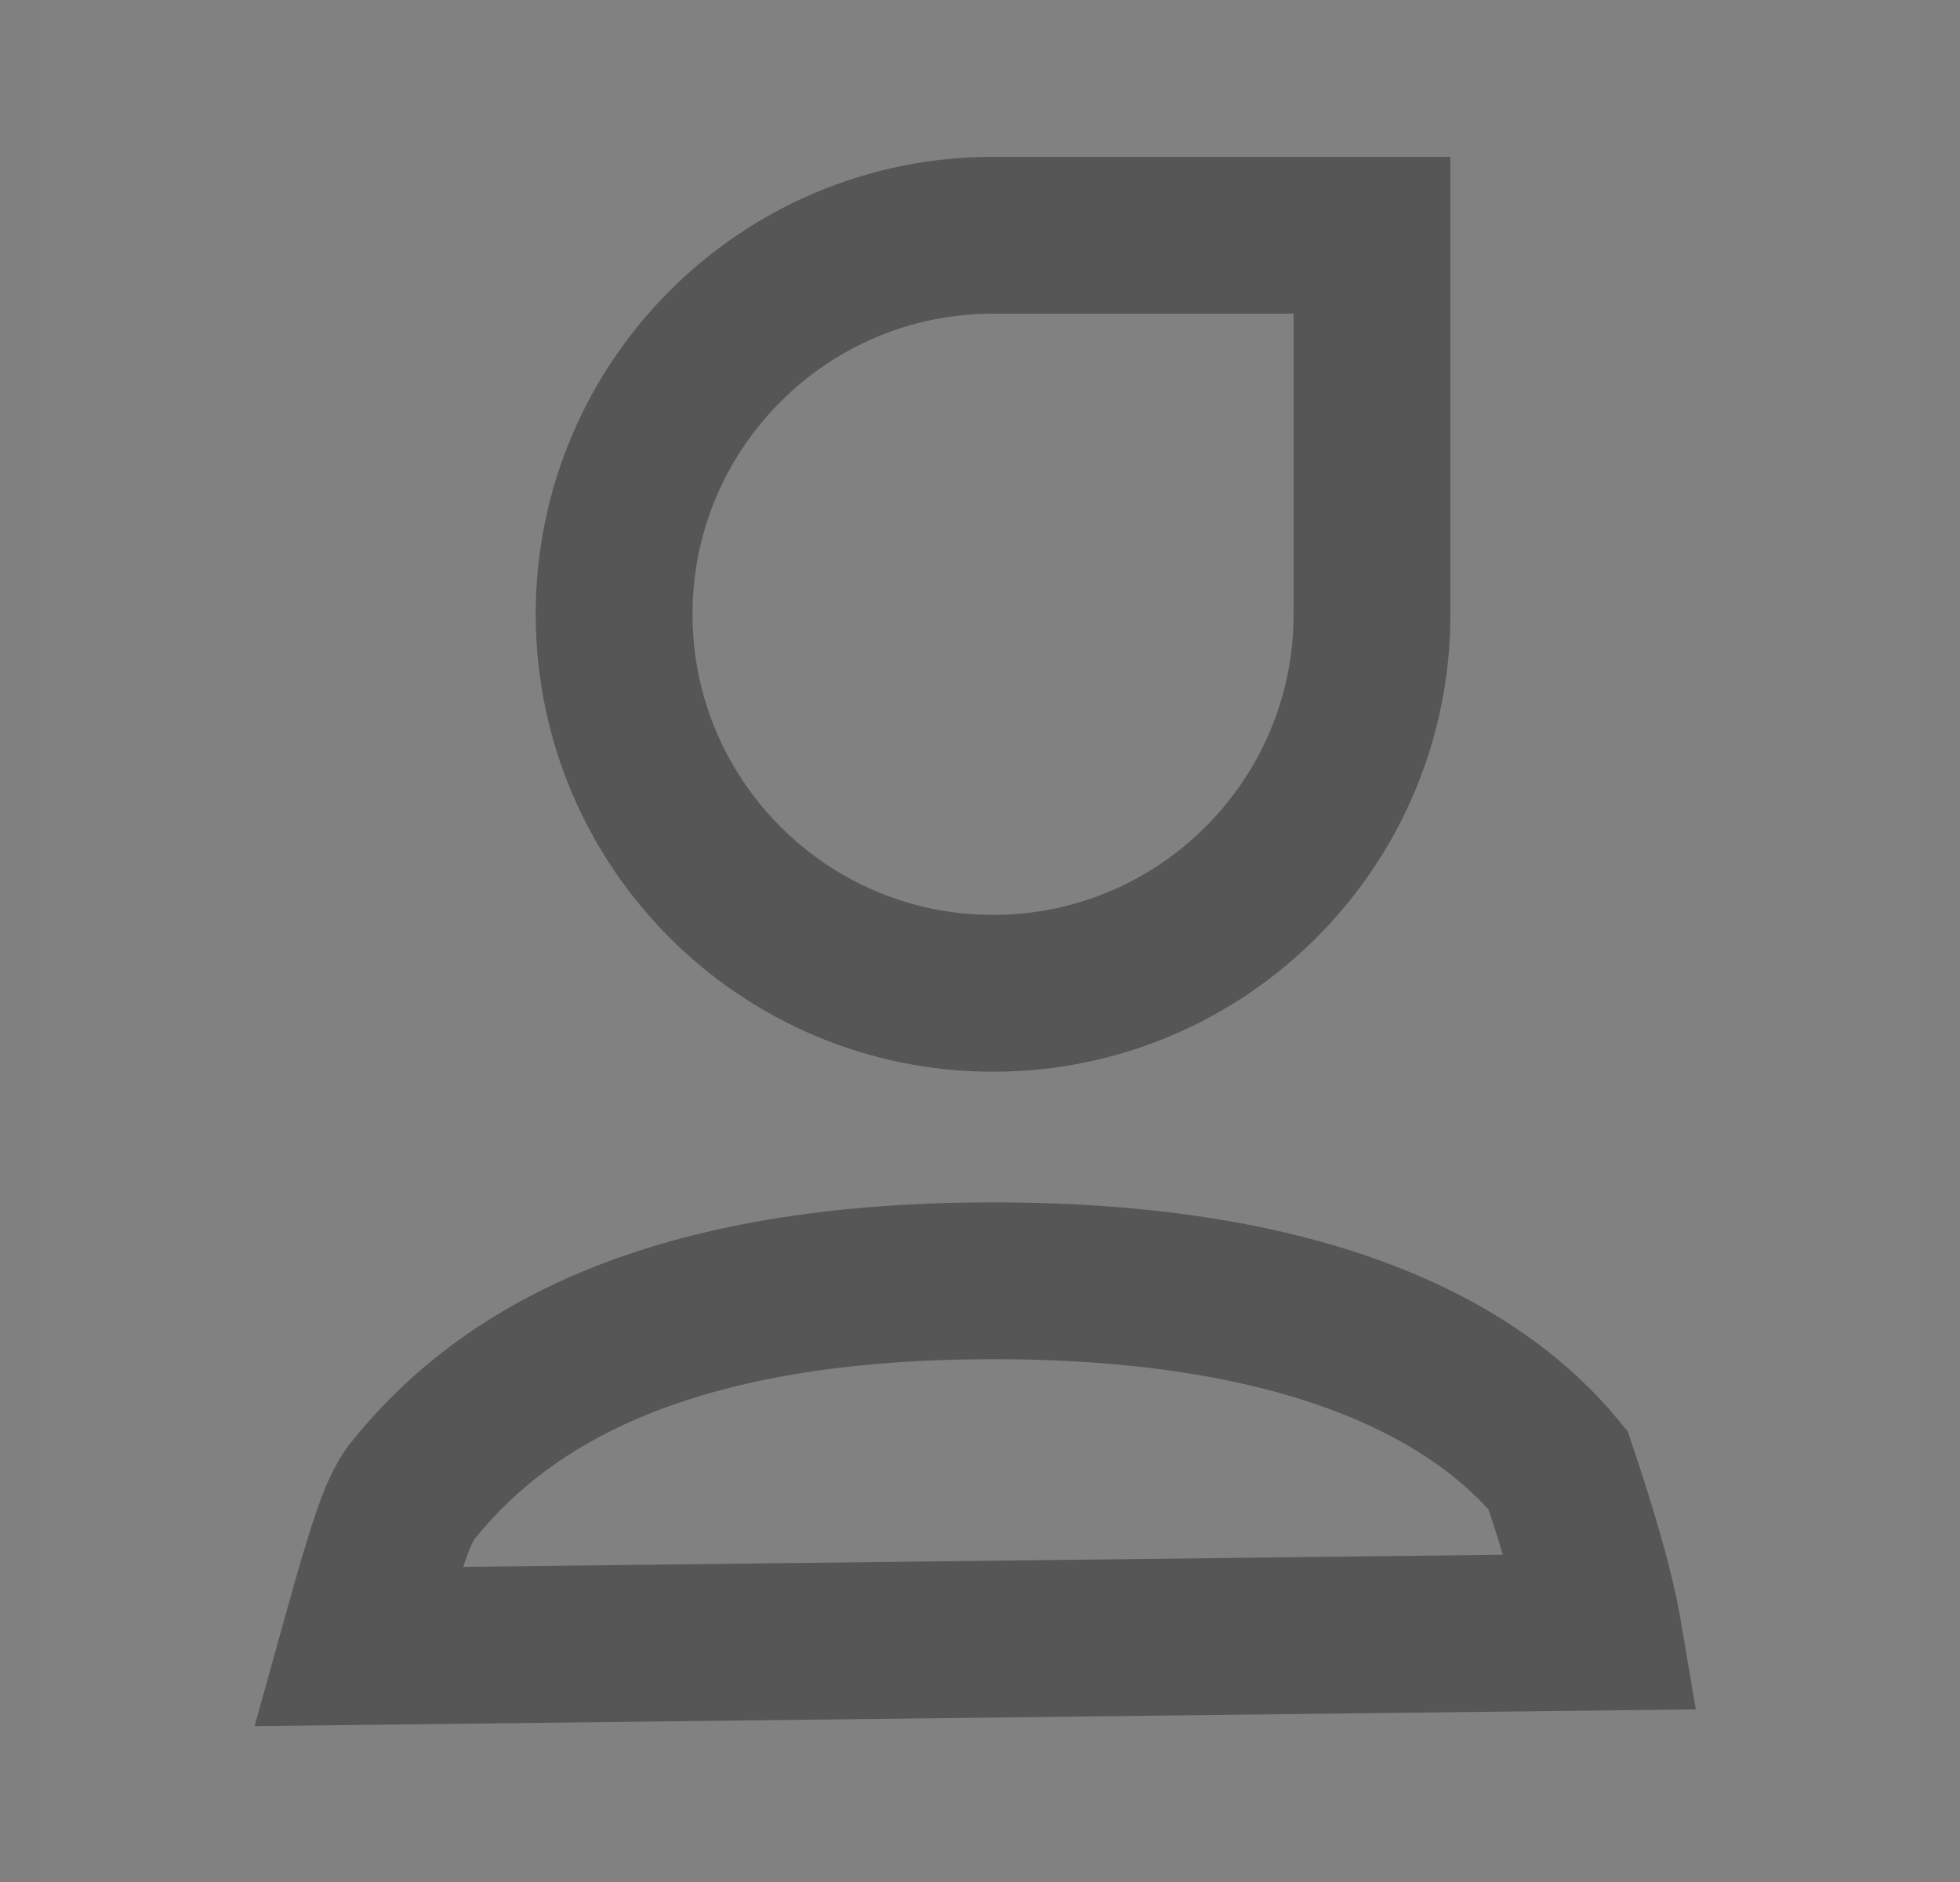 <?xml version="1.0" encoding="UTF-8"?>
<svg width="25px" height="24px" viewBox="0 0 25 24" version="1.1" xmlns="http://www.w3.org/2000/svg" xmlns:xlink="http://www.w3.org/1999/xlink">
    <rect x="0" y="0" width="25" height="24" fill="#808080" stroke="none"/>
    <title>我的-未选</title>
    <g id="页面-1" stroke="none" stroke-width="1" fill="none" fill-rule="evenodd">
        <g id="查物流" transform="translate(-256, -1147)">
            <g id="标签栏" transform="translate(0, 1137)">
                <g id="我的-未选" transform="translate(256.5, 10)">
                    <rect id="矩形备份" fill-opacity="0.01" fill="#FFFFFF" x="0" y="0" width="24" height="24"></rect>
                    <g id="wodexiao" transform="translate(3, 2)" fill-rule="nonzero" stroke="#565656" stroke-width="2">
                        <path d="M9.169,14.333 C13.217,14.333 15.331,15.483 16.373,16.746 C16.665,17.616 16.844,18.255 16.933,18.724 L16.948,18.812 L1.067,18.997 C1.447,17.629 1.567,17.307 1.717,17.076 L1.742,17.039 C2.941,15.528 5.052,14.333 9.169,14.333 Z" id="路径"></path>
                        <path d="M14,1 L14,5.833 C14,7.168 13.459,8.376 12.584,9.251 C11.709,10.126 10.501,10.667 9.166,10.667 C7.832,10.667 6.623,10.126 5.749,9.251 C4.874,8.376 4.333,7.168 4.333,5.833 C4.333,4.499 4.874,3.29 5.749,2.416 C6.623,1.541 7.832,1 9.166,1 L9.166,1 L14,1 Z" id="路径"></path>
                    </g>
                </g>
            </g>
        </g>
    </g>
</svg>
